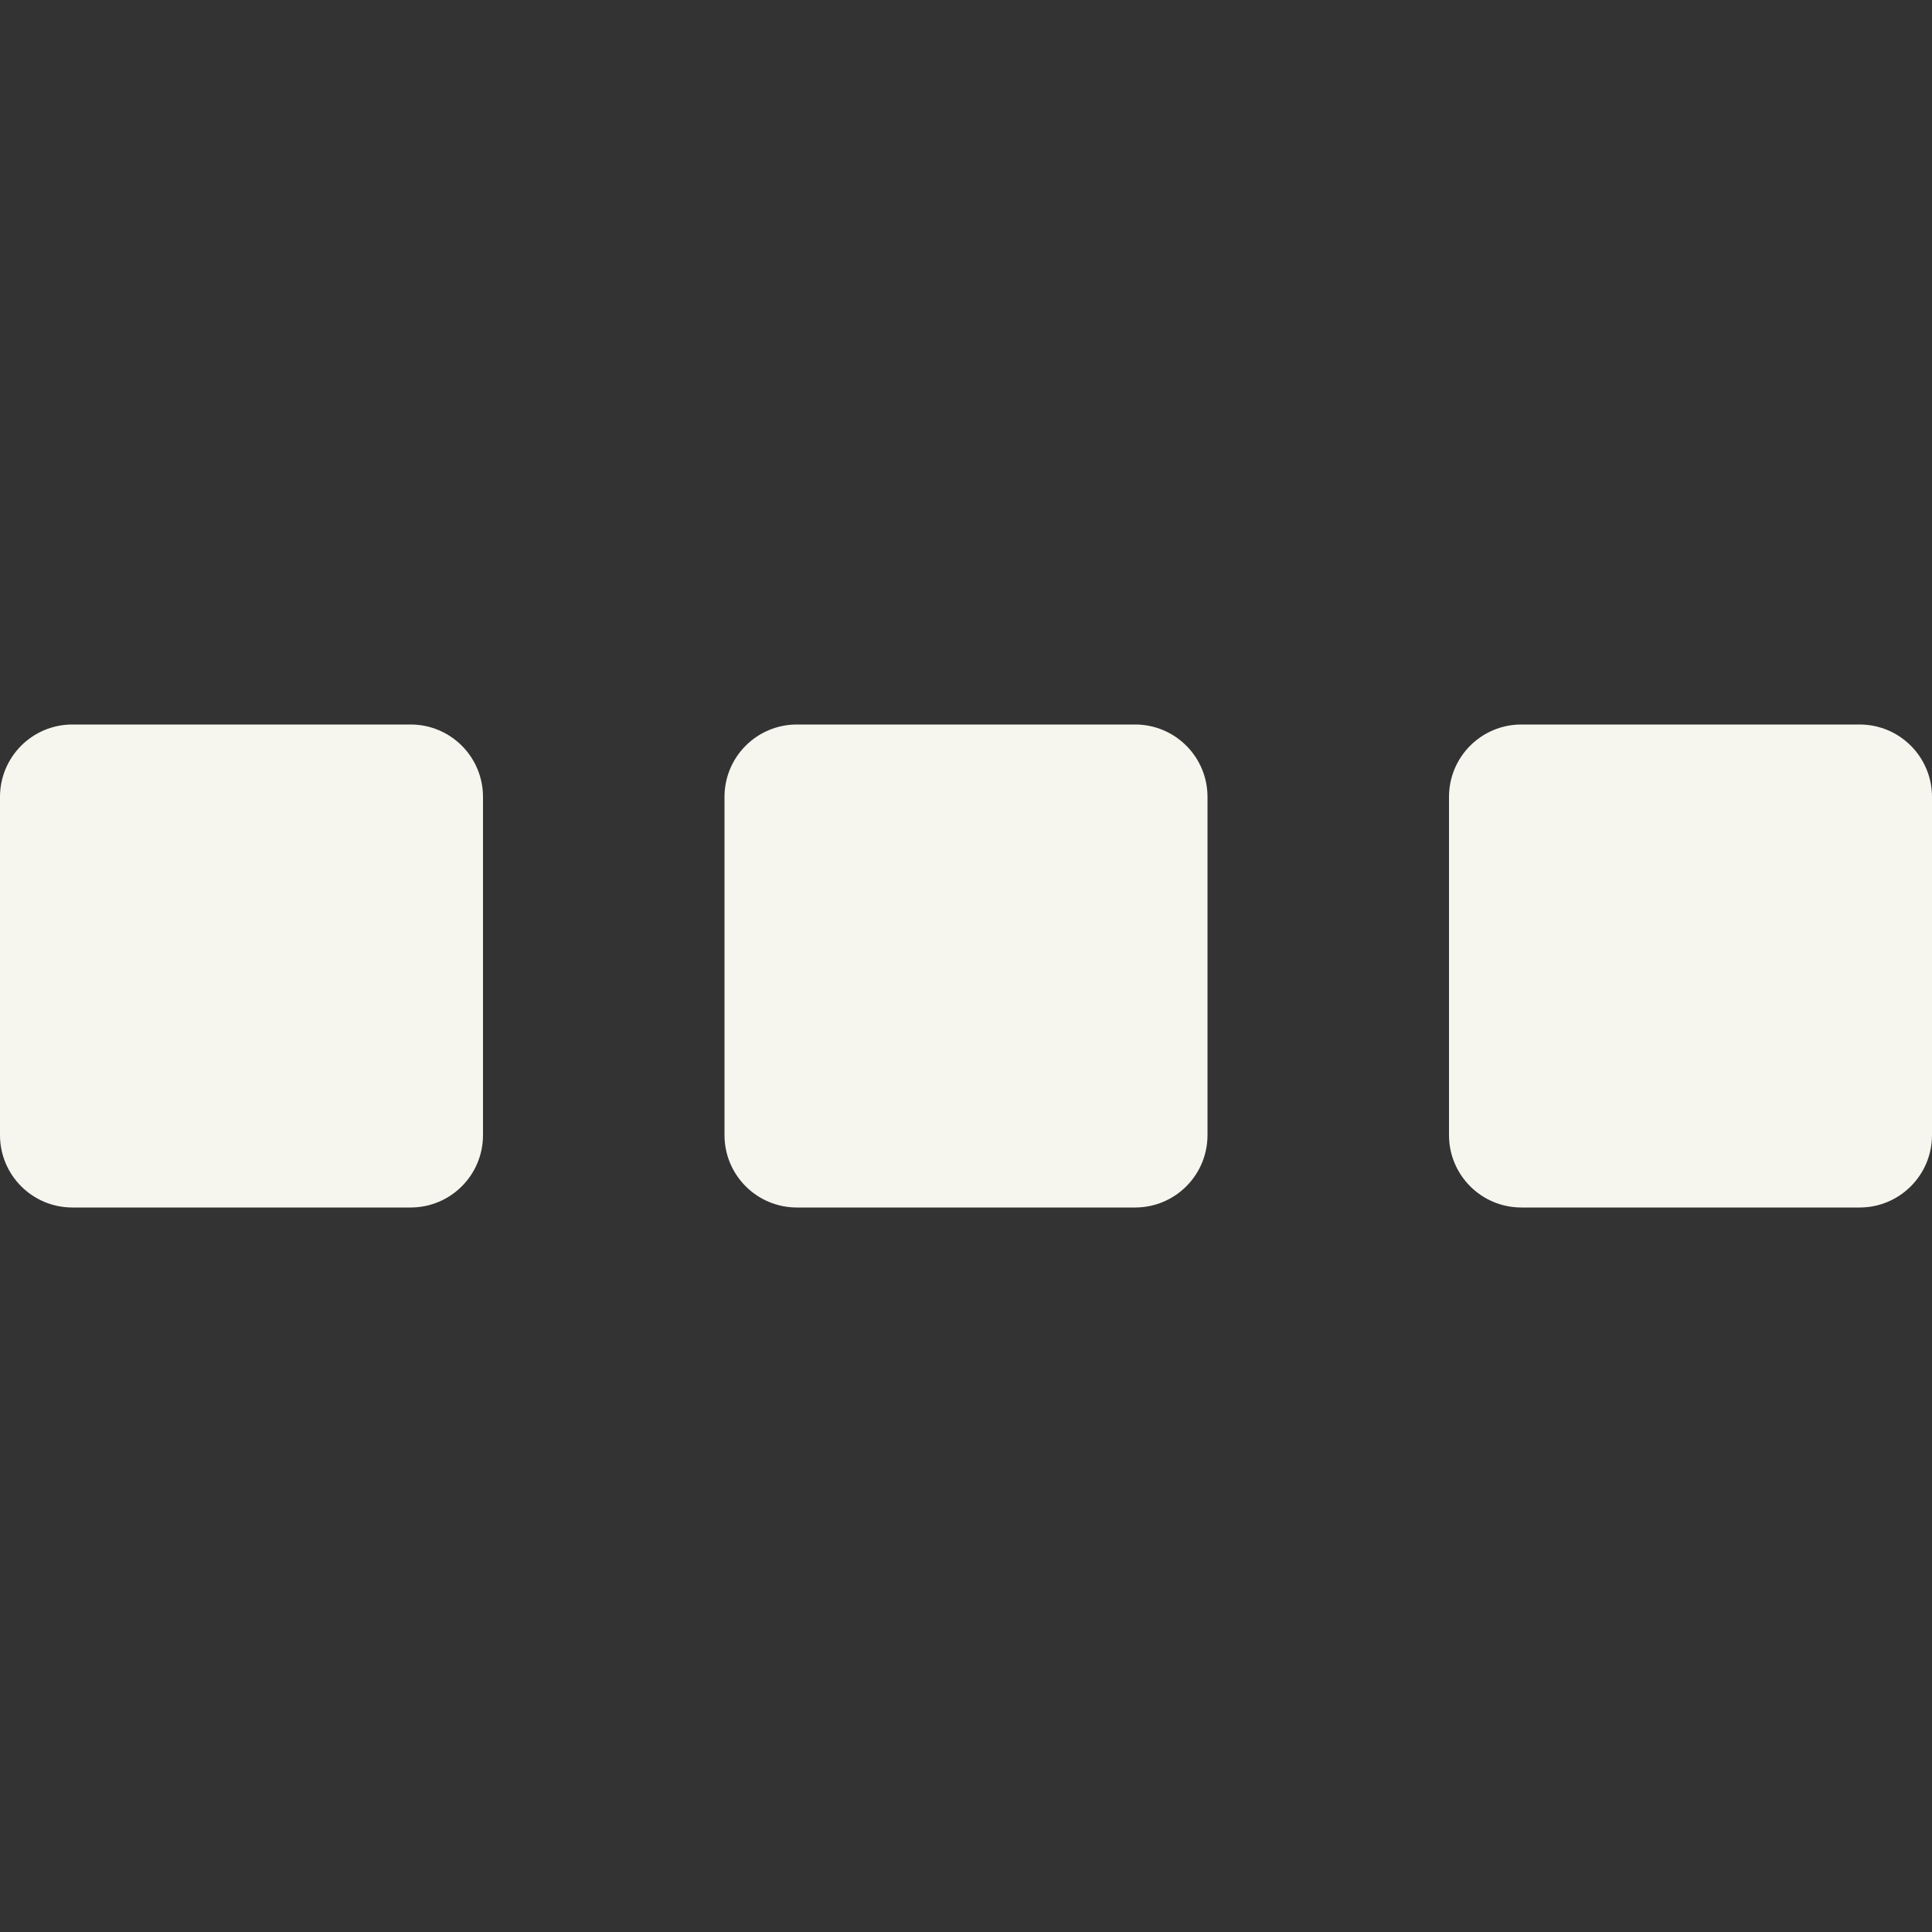 <svg xmlns="http://www.w3.org/2000/svg" width="16" height="16" version="1.1">
 <rect width="100%" height="100%" fill="#333333" stroke="none"/>
 <path style="fill:#f6f6ef" d="M 0.6,6 H 3.4 C 3.732,6 4,6.268 4,6.6 V 9.4 C 4,9.732 3.732,10 3.4,10 H 0.6 C 0.268,10 0,9.732 0,9.4 V 6.6 C 0,6.268 0.268,6 0.6,6 Z"/>
 <path style="fill:#f6f6ef" d="M 6.6,6 H 9.4 C 9.732,6 10,6.268 10,6.6 V 9.4 C 10,9.732 9.732,10 9.4,10 H 6.6 C 6.268,10 6,9.732 6,9.4 V 6.6 C 6,6.268 6.268,6 6.6,6 Z"/>
 <path style="fill:#f6f6ef" d="M 12.6,6 H 15.4 C 15.732,6 16,6.268 16,6.6 V 9.4 C 16,9.732 15.732,10 15.4,10 H 12.6 C 12.268,10 12,9.732 12,9.4 V 6.6 C 12,6.268 12.268,6 12.6,6 Z"/>
</svg>
